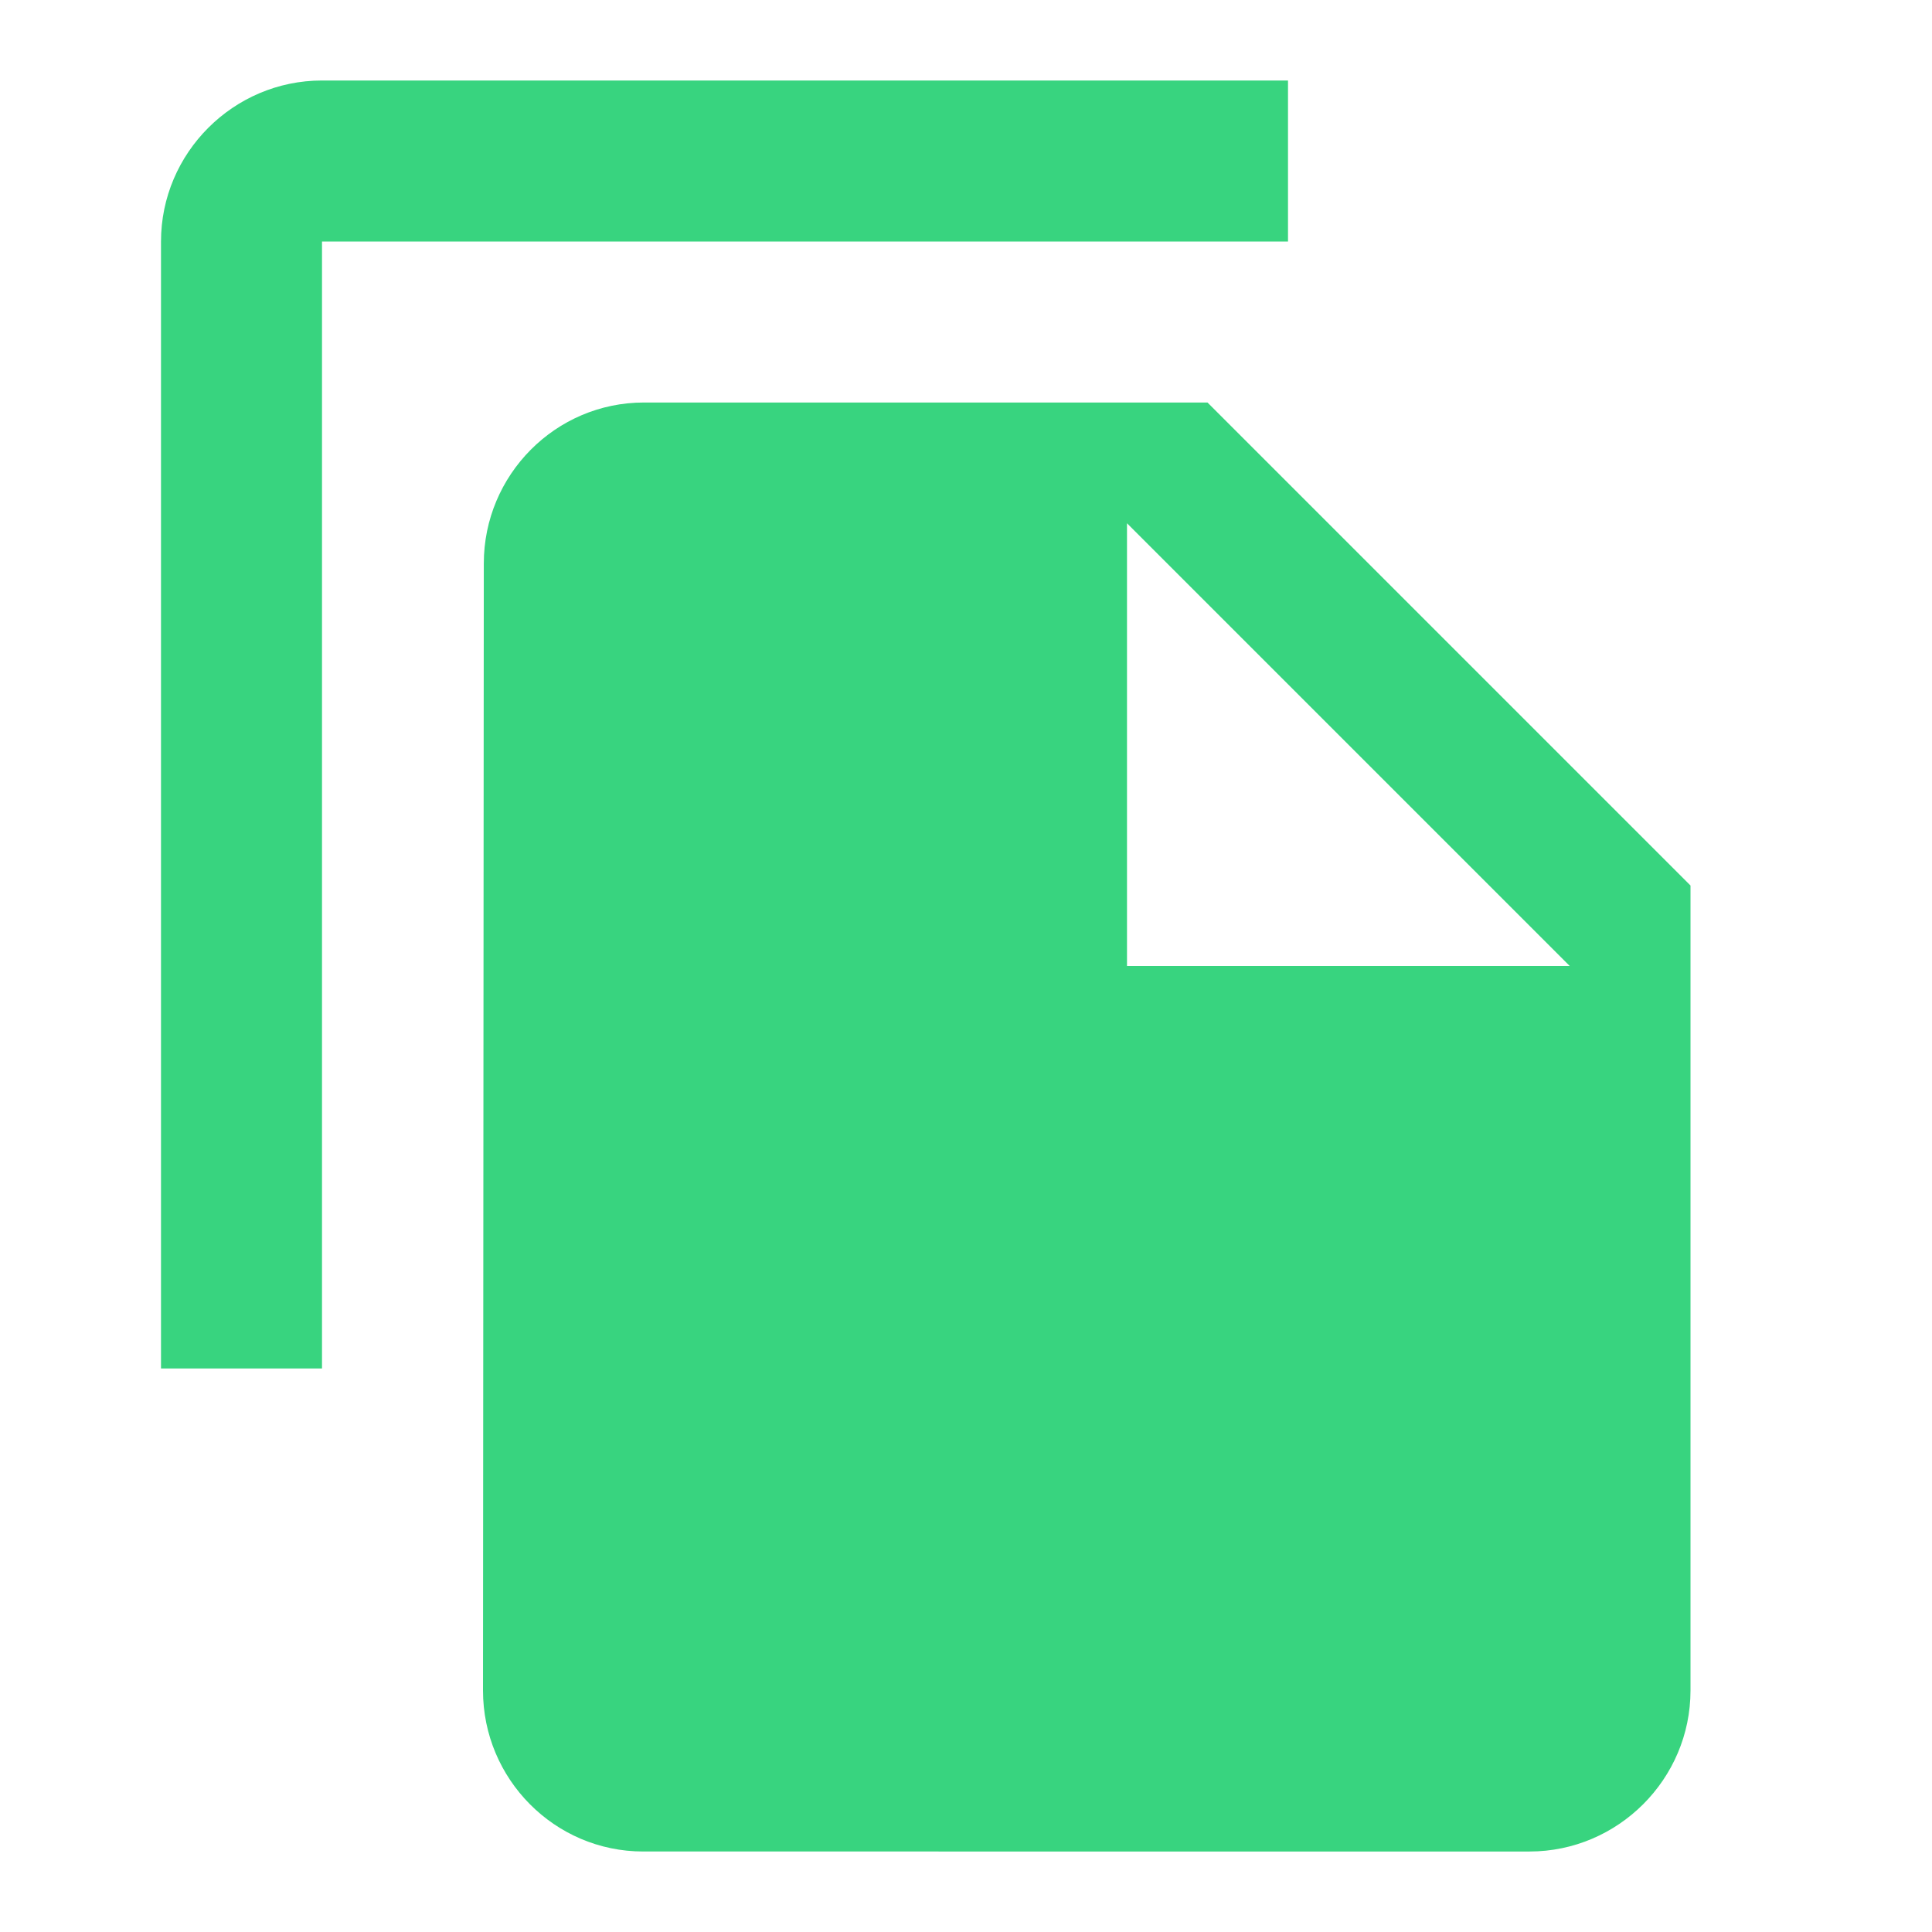 <svg data-v-12703d6d="" xmlns="http://www.w3.org/2000/svg" width="24" height="24" viewBox="0 0 24 24" class="hover" style="top: 7.5px;"><path data-v-12703d6d="" fill="none" d="M0 0h24v24H0z"></path> <path data-v-12703d6d="" fill="#38D47F" d="M16 1H4c-1.1 0-2 .9-2 2v14h2V3h12V1zm-1 4l6 6v10c0 1.1-.9 2-2 2H7.99C6.89 23 6 22.1 6 21l.01-14c0-1.1.89-2 1.99-2h7zm-1 7h5.5L14 6.5V12z"></path></svg>